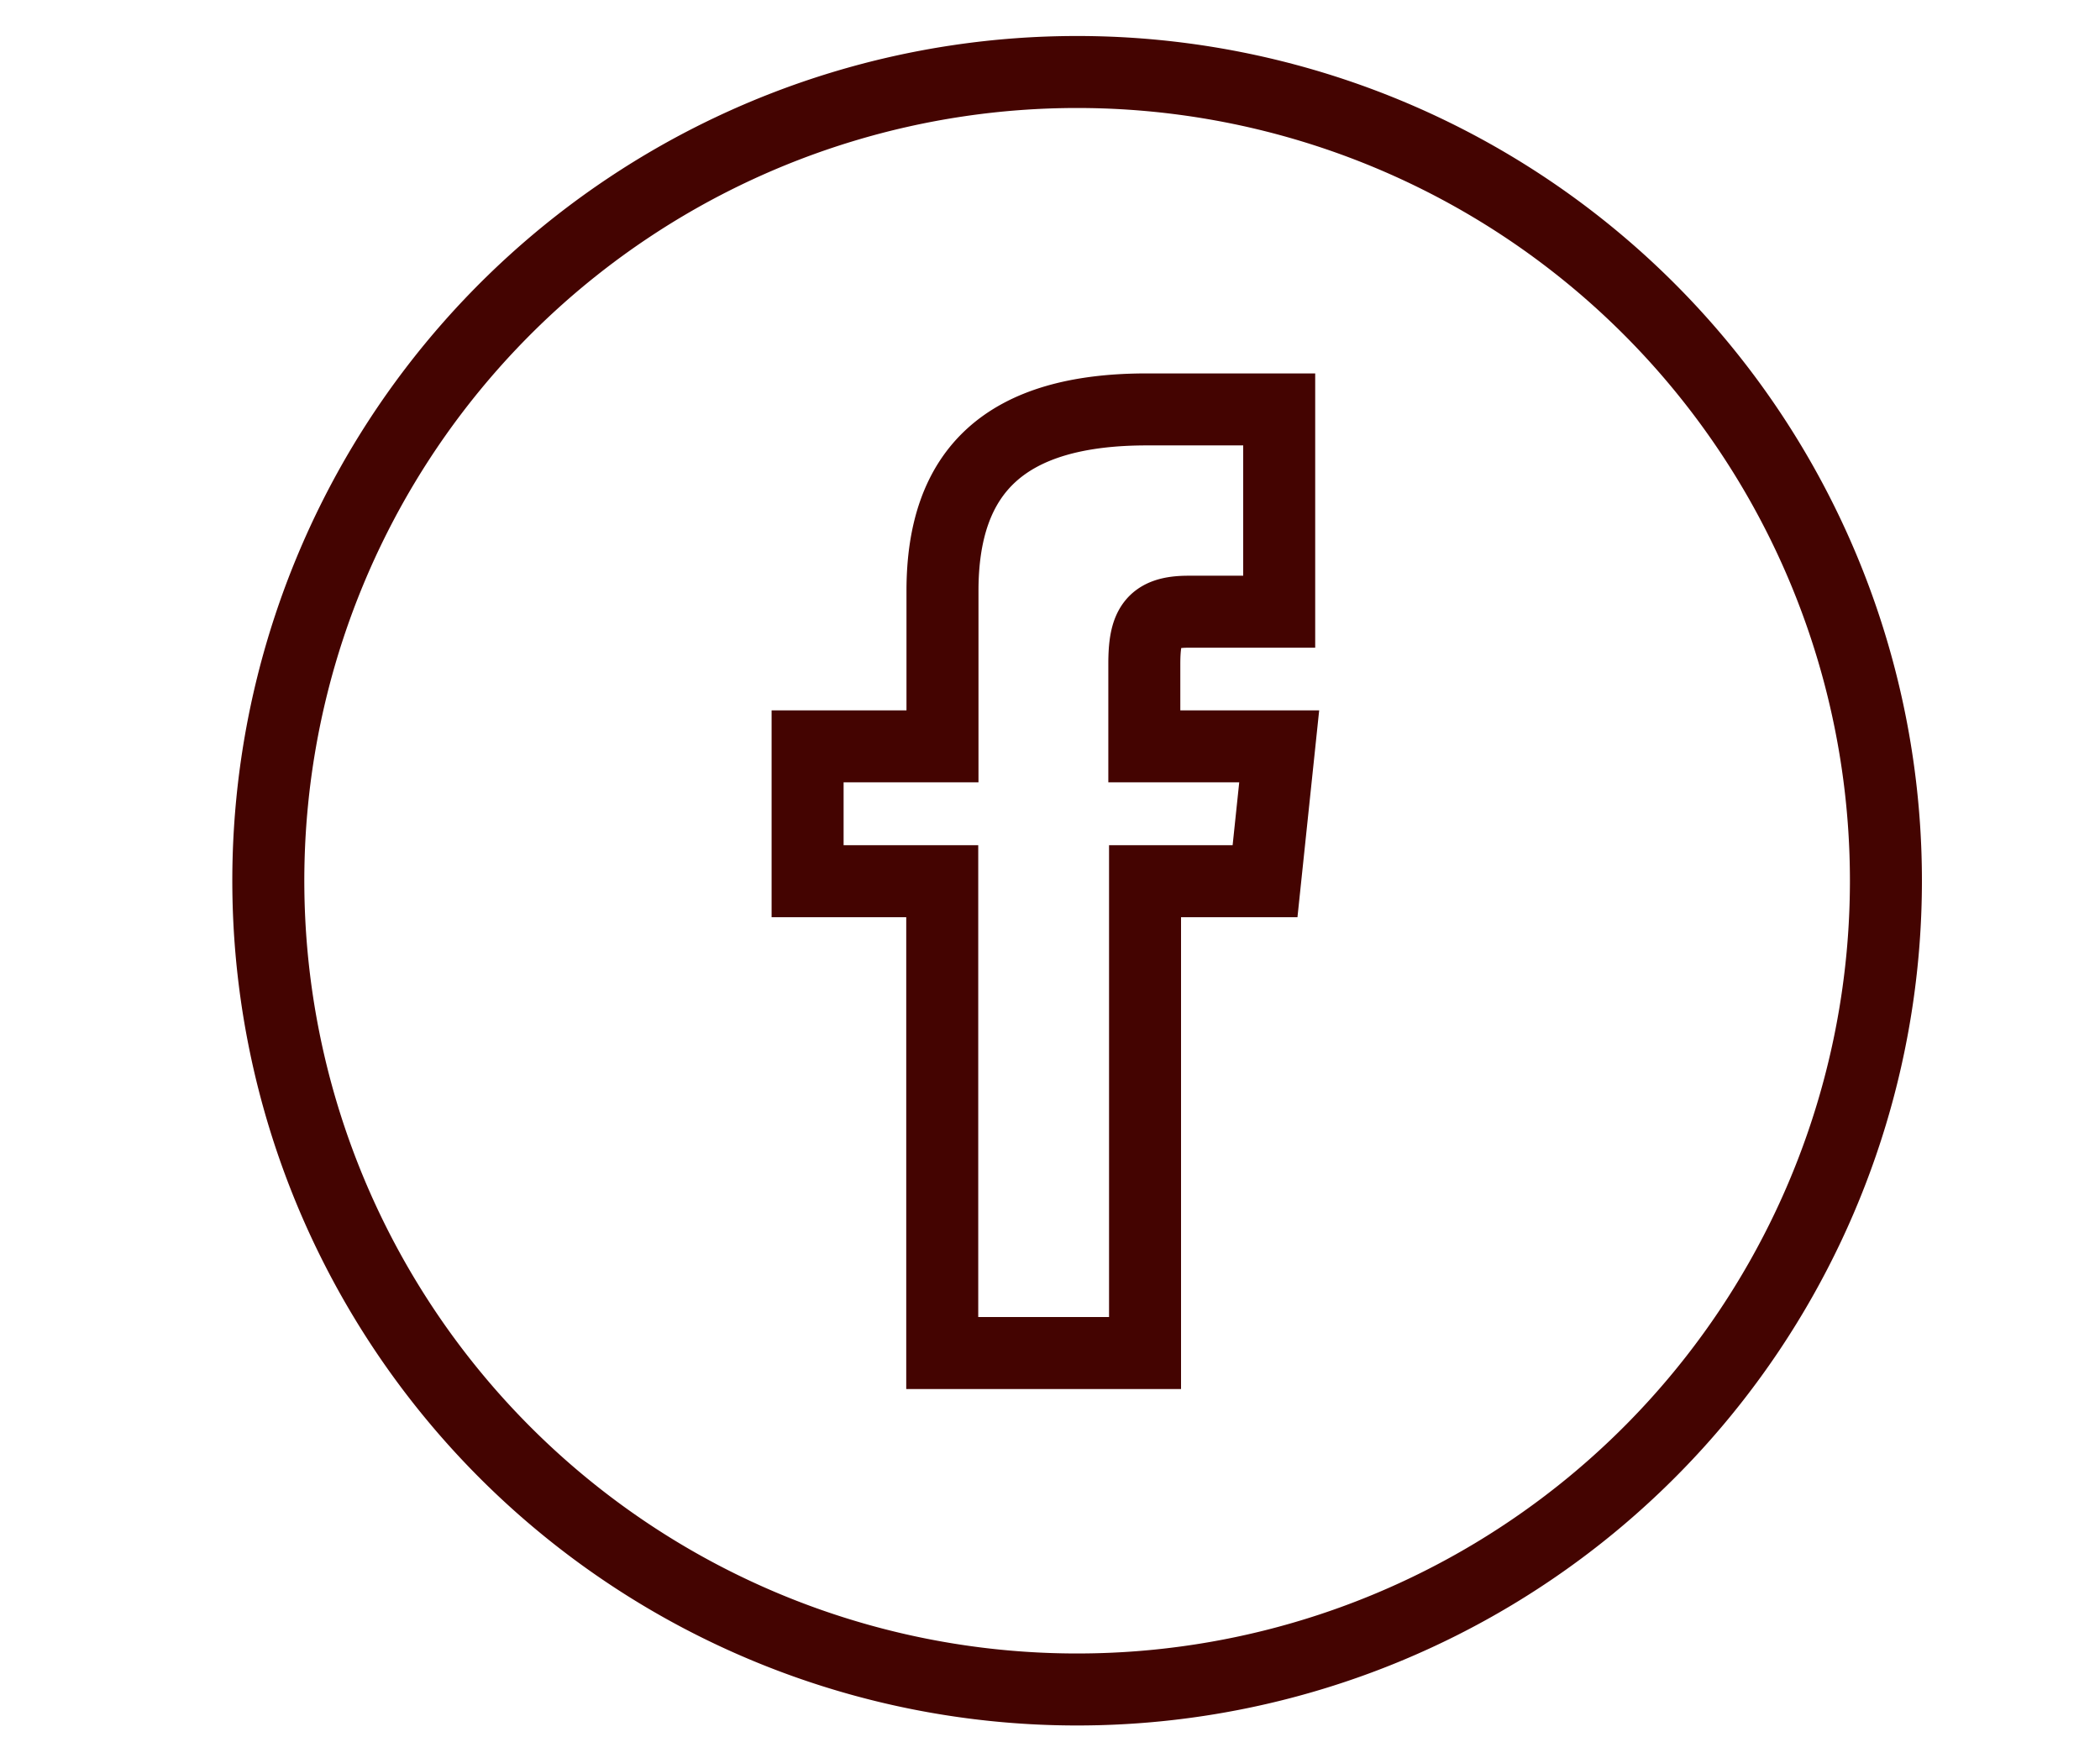 <svg id="Layer_1" data-name="Layer 1" xmlns="http://www.w3.org/2000/svg" viewBox="0 0 87.5 73.25"><defs><style>.cls-1{fill:none;stroke:#440401;stroke-miterlimit:10;stroke-width:3px;}</style></defs><title>Artboard 1</title><path class="cls-1" d="M44.88,3a33.7,33.7,0,1,0,33.7,33.7A33.7,33.7,0,0,0,44.88,3ZM53.3,25.49H49.51c-1.51,0-1.83.62-1.83,2.18V31.1H53.3l-.59,5.62h-5V56.38H39.26V36.72H33.65V31.1h5.62V24.62c0-5,2.61-7.56,8.51-7.56H53.3Z"/></svg>
